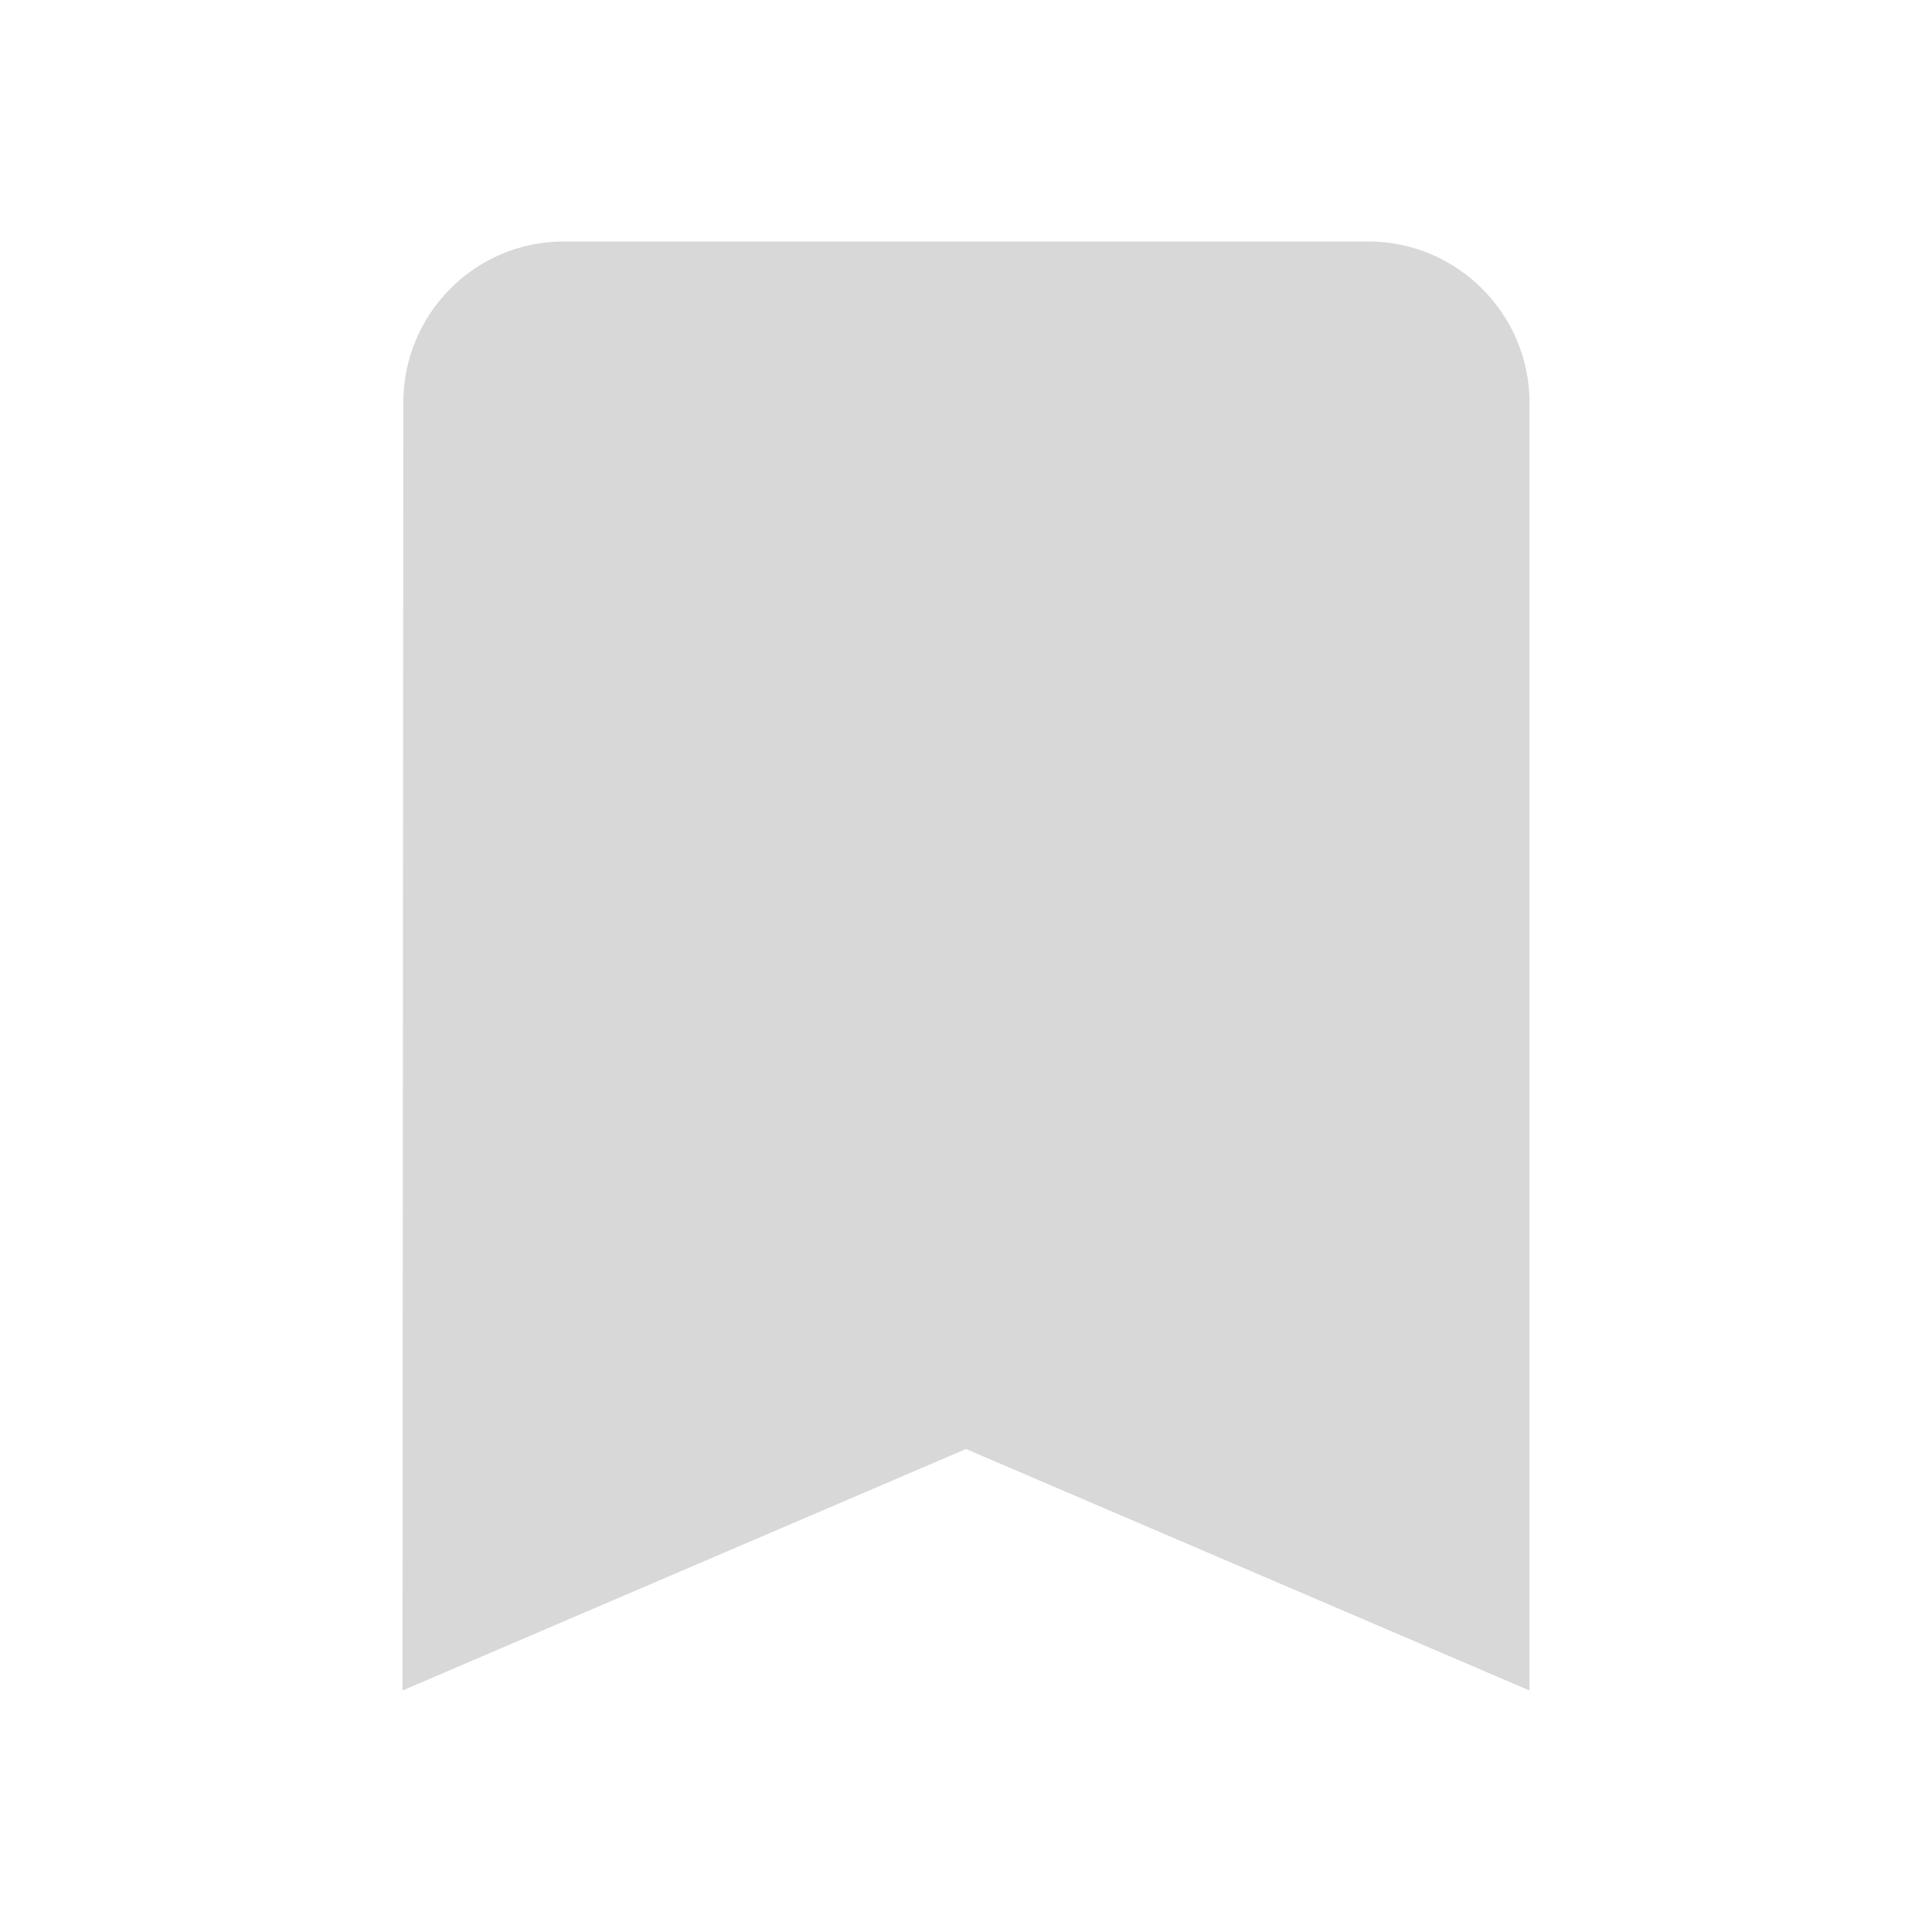 <svg xmlns="http://www.w3.org/2000/svg" height="24px" viewBox="0 0 24 24" width="24px" fill="#D8D8D8"><path d="M0 0h24v24H0z" fill="none"/><path d="M17 3H7c-1.1 0-1.99.9-1.99 2L5 21l7-3 7 3V5c0-1.1-.9-2-2-2z"/></svg>